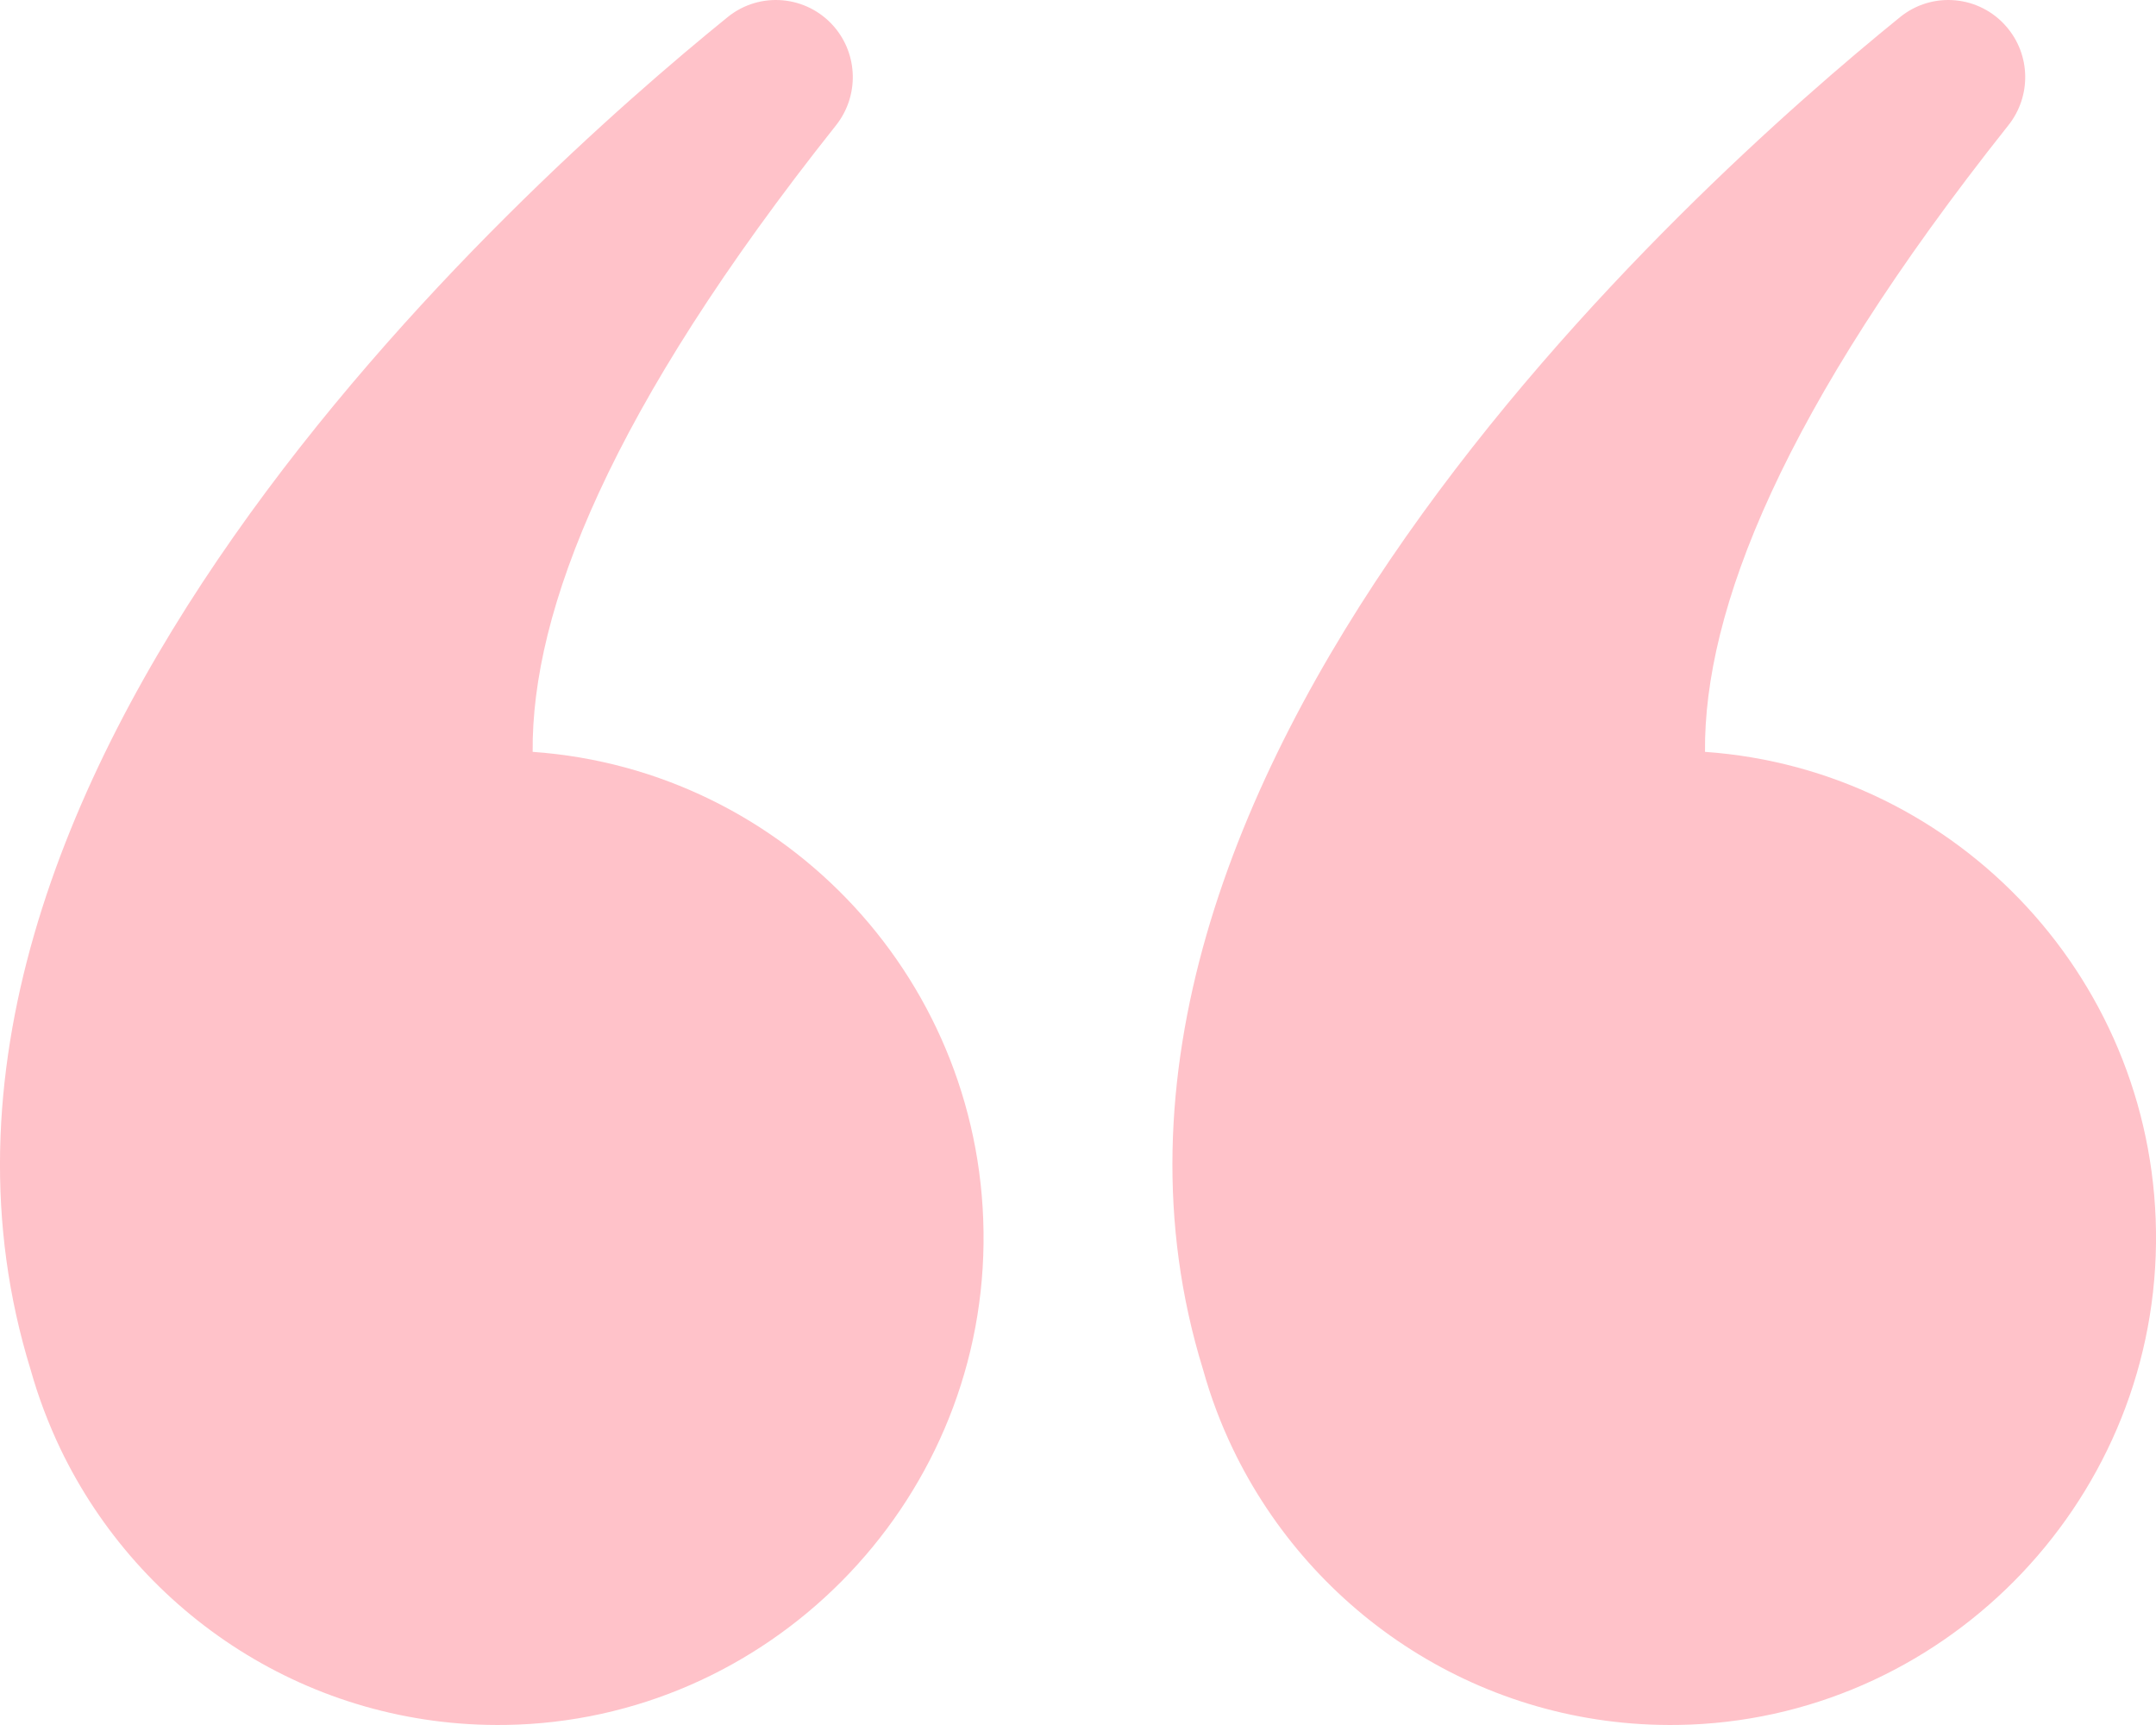 <svg width="70" height="56" viewBox="0 0 70 56" fill="none" xmlns="http://www.w3.org/2000/svg">
<path opacity="0.4" d="M70 40.366C69.903 48.892 62.985 55.867 54.486 55.998C48.118 56.095 42.603 52.408 40.024 47.028C39.632 46.21 39.31 45.356 39.062 44.468C33.177 25.437 54.995 5.98 61.694 0.553C62.737 -0.291 64.263 -0.154 65.141 0.863C65.933 1.774 65.959 3.12 65.208 4.066C57.852 13.322 55.317 19.829 55.357 24.408C63.599 24.987 70.094 31.924 70 40.366Z" fill="#FF677A"/>
<path opacity="0.4" d="M31.933 40.366C31.84 48.892 24.919 55.867 16.422 55.998C10.055 56.095 4.536 52.408 1.958 47.028C1.569 46.21 1.244 45.356 0.995 44.468C-4.886 25.437 16.929 5.98 23.628 0.553C24.674 -0.291 26.196 -0.154 27.078 0.863C27.866 1.774 27.893 3.12 27.145 4.066C19.789 13.322 17.254 19.829 17.294 24.408C25.536 24.987 32.027 31.924 31.933 40.366Z" fill="#FF677A"/>
</svg>
